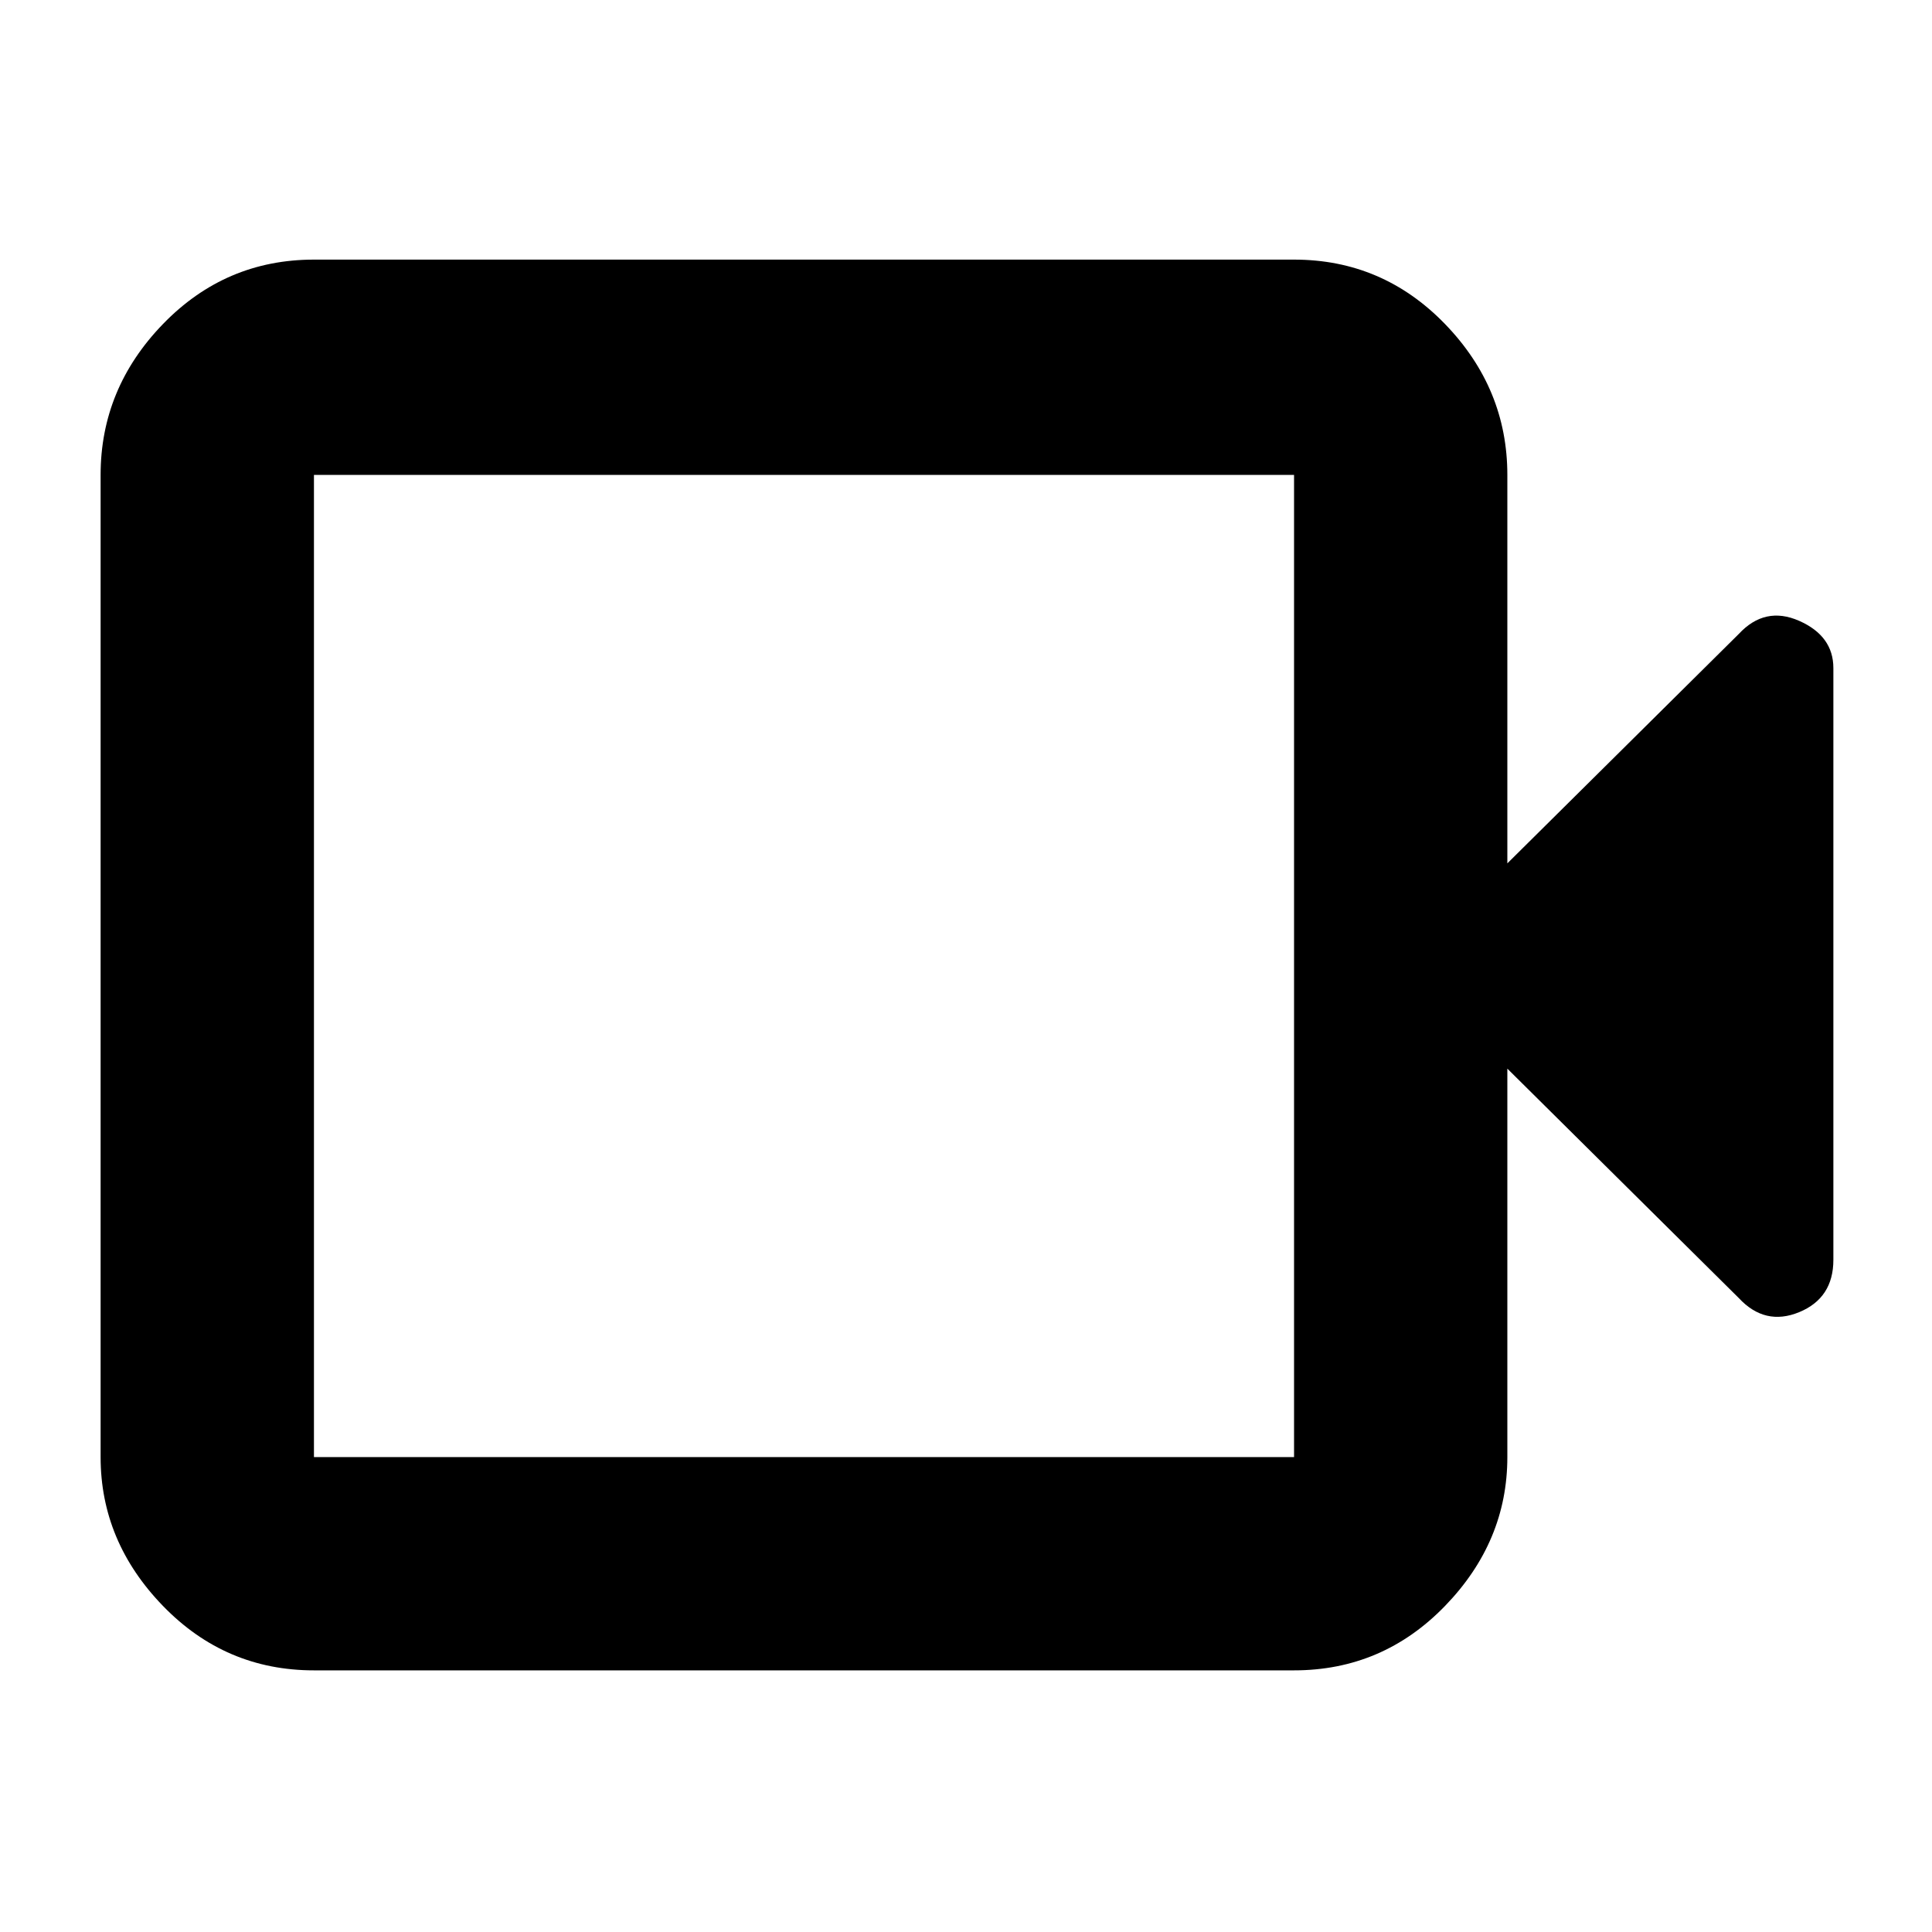 <svg xmlns="http://www.w3.org/2000/svg" height="40" width="40"><path d="M6.5 34.583q-1.833 0-3.125-1.333t-1.292-3.083V9.833q0-1.791 1.292-3.125Q4.667 5.375 6.5 5.375h20.292q1.833 0 3.125 1.333 1.291 1.334 1.291 3.125v8.042L36 13.125q.542-.583 1.25-.271.708.313.708.979v12.25q0 .792-.708 1.084-.708.291-1.25-.292l-4.792-4.75v8.042q0 1.75-1.291 3.083-1.292 1.333-3.125 1.333Zm0-4.416h20.292V9.833H6.5v20.334Zm0 0V9.833v20.334Z"/></svg>